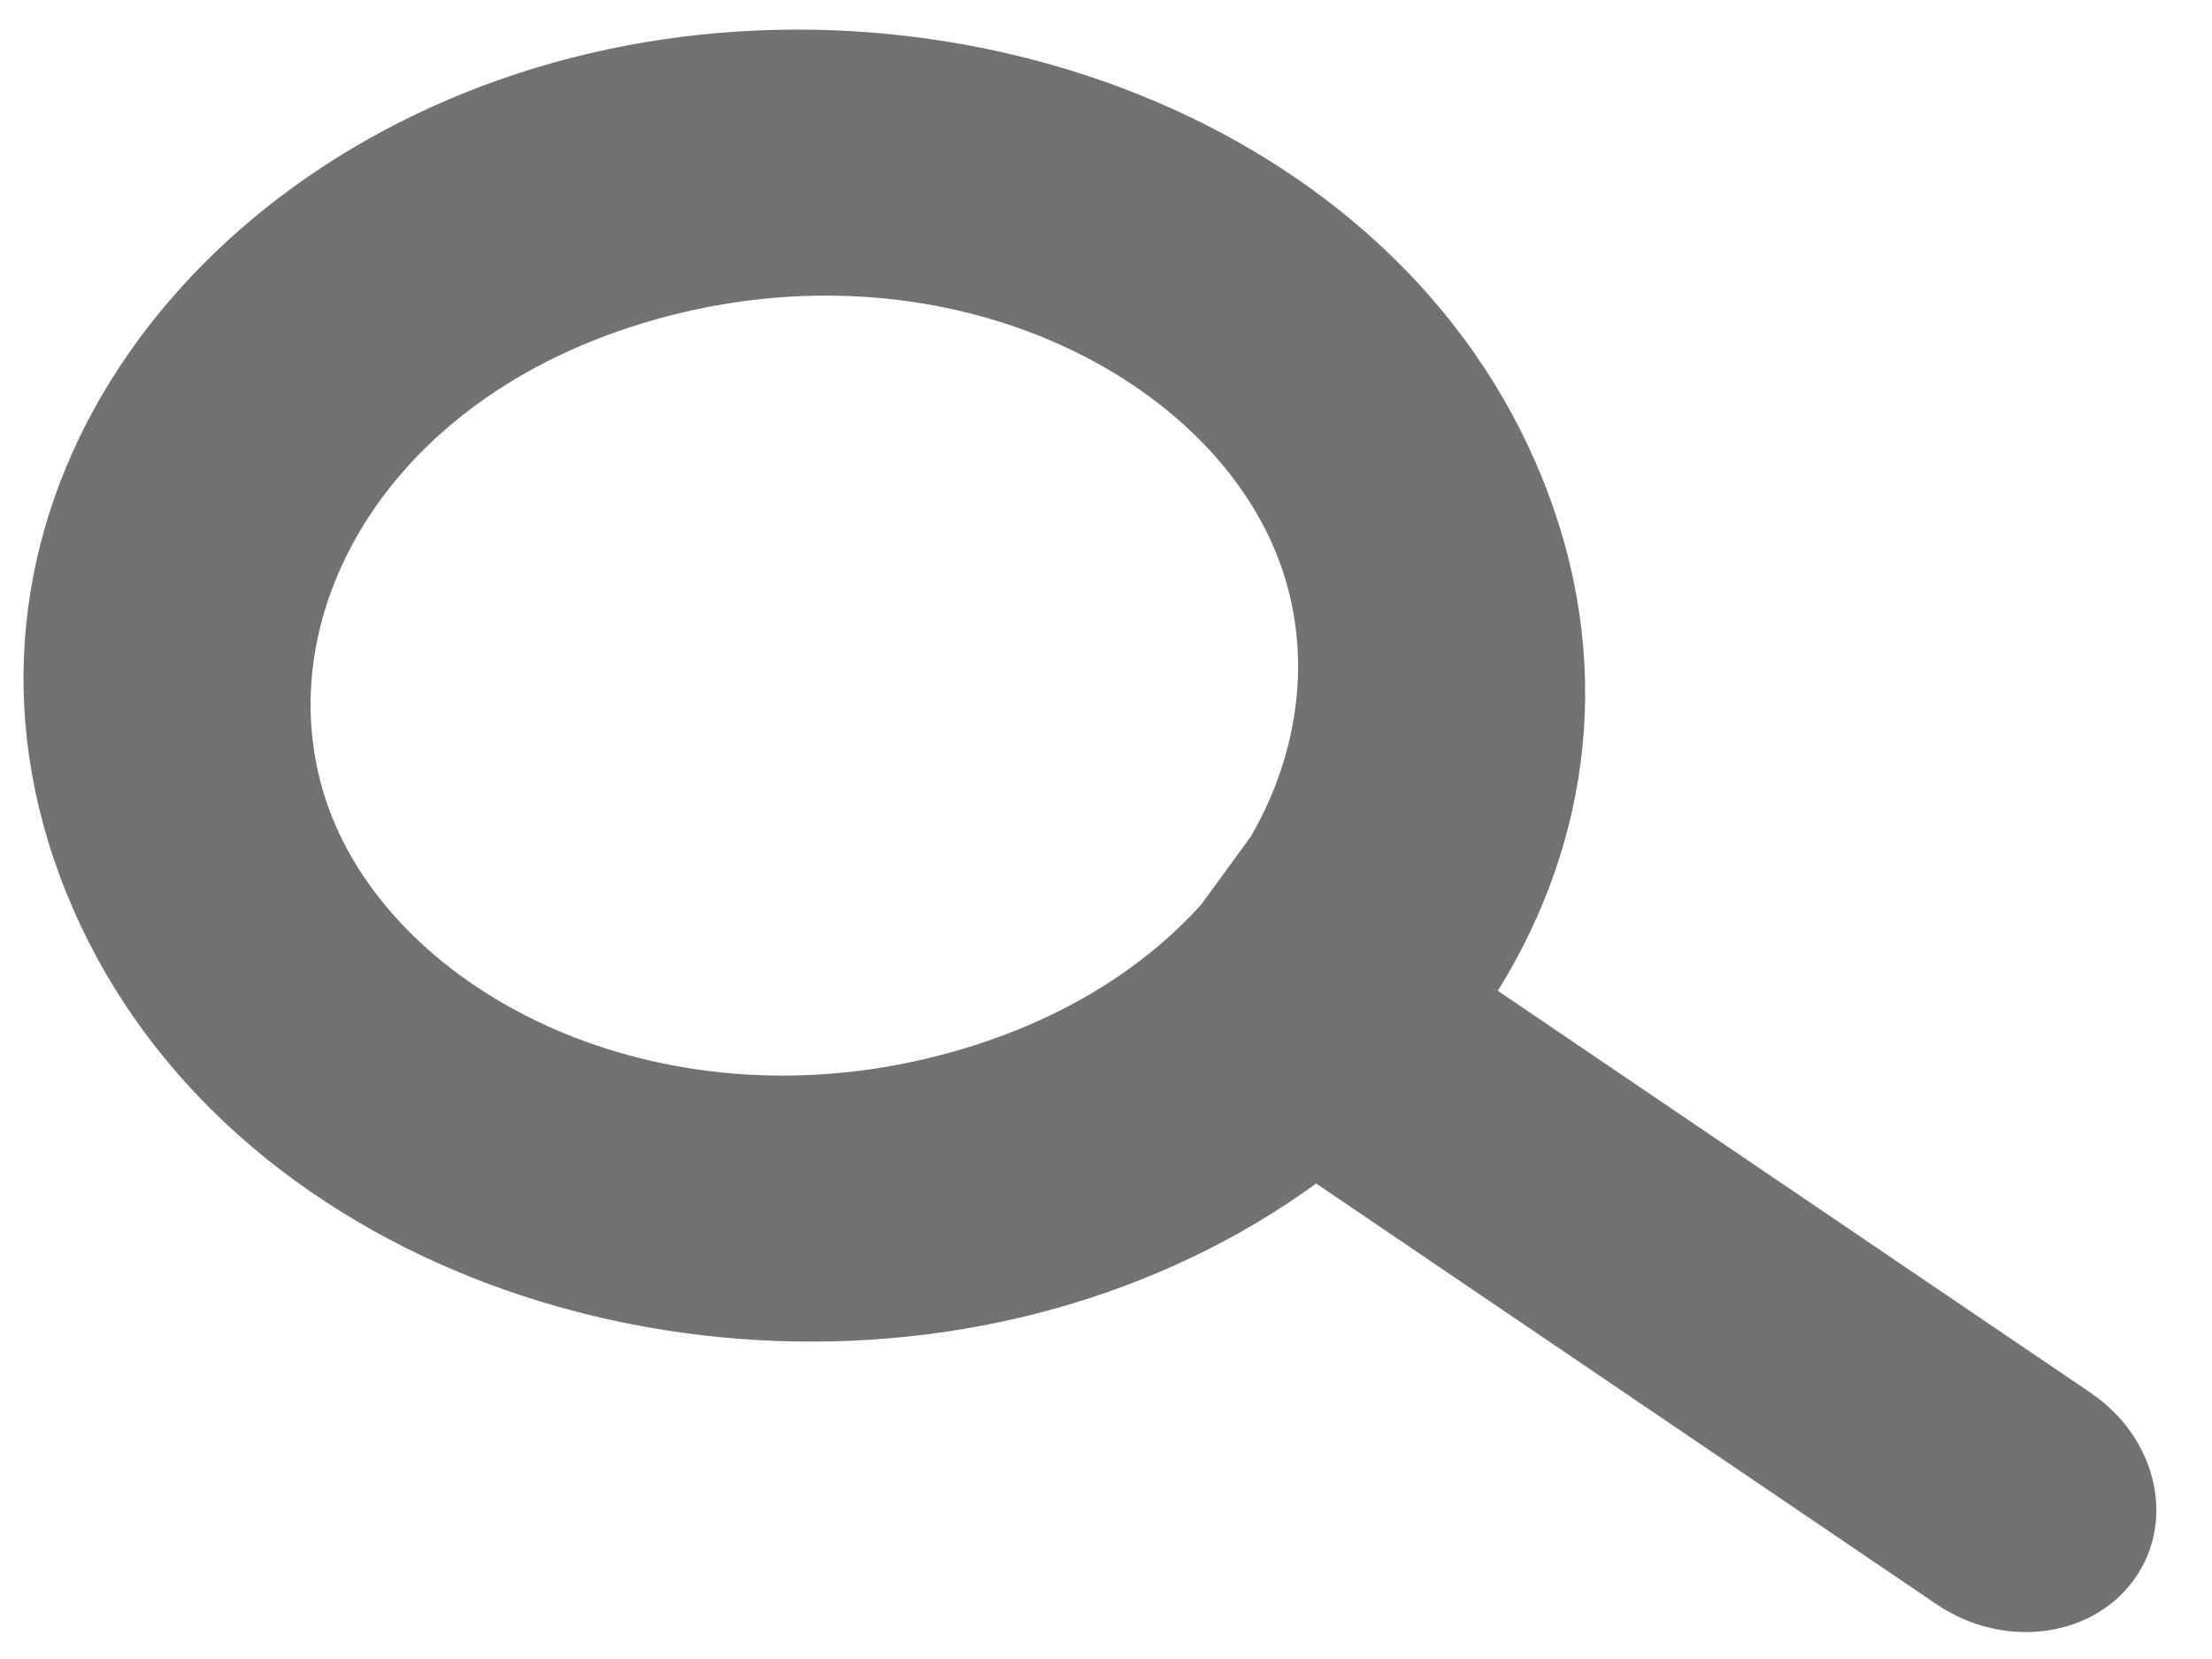 <svg width="24" height="18" viewBox="0 0 24 18" fill="none" xmlns="http://www.w3.org/2000/svg">
<path d="M14.946 9.865L13.641 8.98L11.97 11.274L13.275 12.159L14.946 9.865ZM21.011 17.406C21.732 17.895 22.69 17.777 23.151 17.143C23.613 16.51 23.403 15.6 22.682 15.111L21.011 17.406ZM13.849 6.008C14.65 7.998 13.387 10.56 10.327 11.415L11.447 14.198C15.64 13.027 18.323 9.139 16.738 5.2L13.849 6.008ZM10.327 11.415C7.267 12.271 4.406 10.861 3.605 8.87L0.716 9.678C2.301 13.616 7.254 15.37 11.447 14.198L10.327 11.415ZM3.605 8.87C2.804 6.879 4.066 4.318 7.127 3.462L6.007 0.679C1.813 1.851 -0.869 5.739 0.716 9.678L3.605 8.87ZM7.127 3.462C10.187 2.607 13.047 4.017 13.849 6.008L16.738 5.2C15.153 1.262 10.2 -0.492 6.007 0.679L7.127 3.462ZM13.275 12.159L21.011 17.406L22.682 15.111L14.946 9.865L13.275 12.159Z" fill="#727272"/>
</svg>

